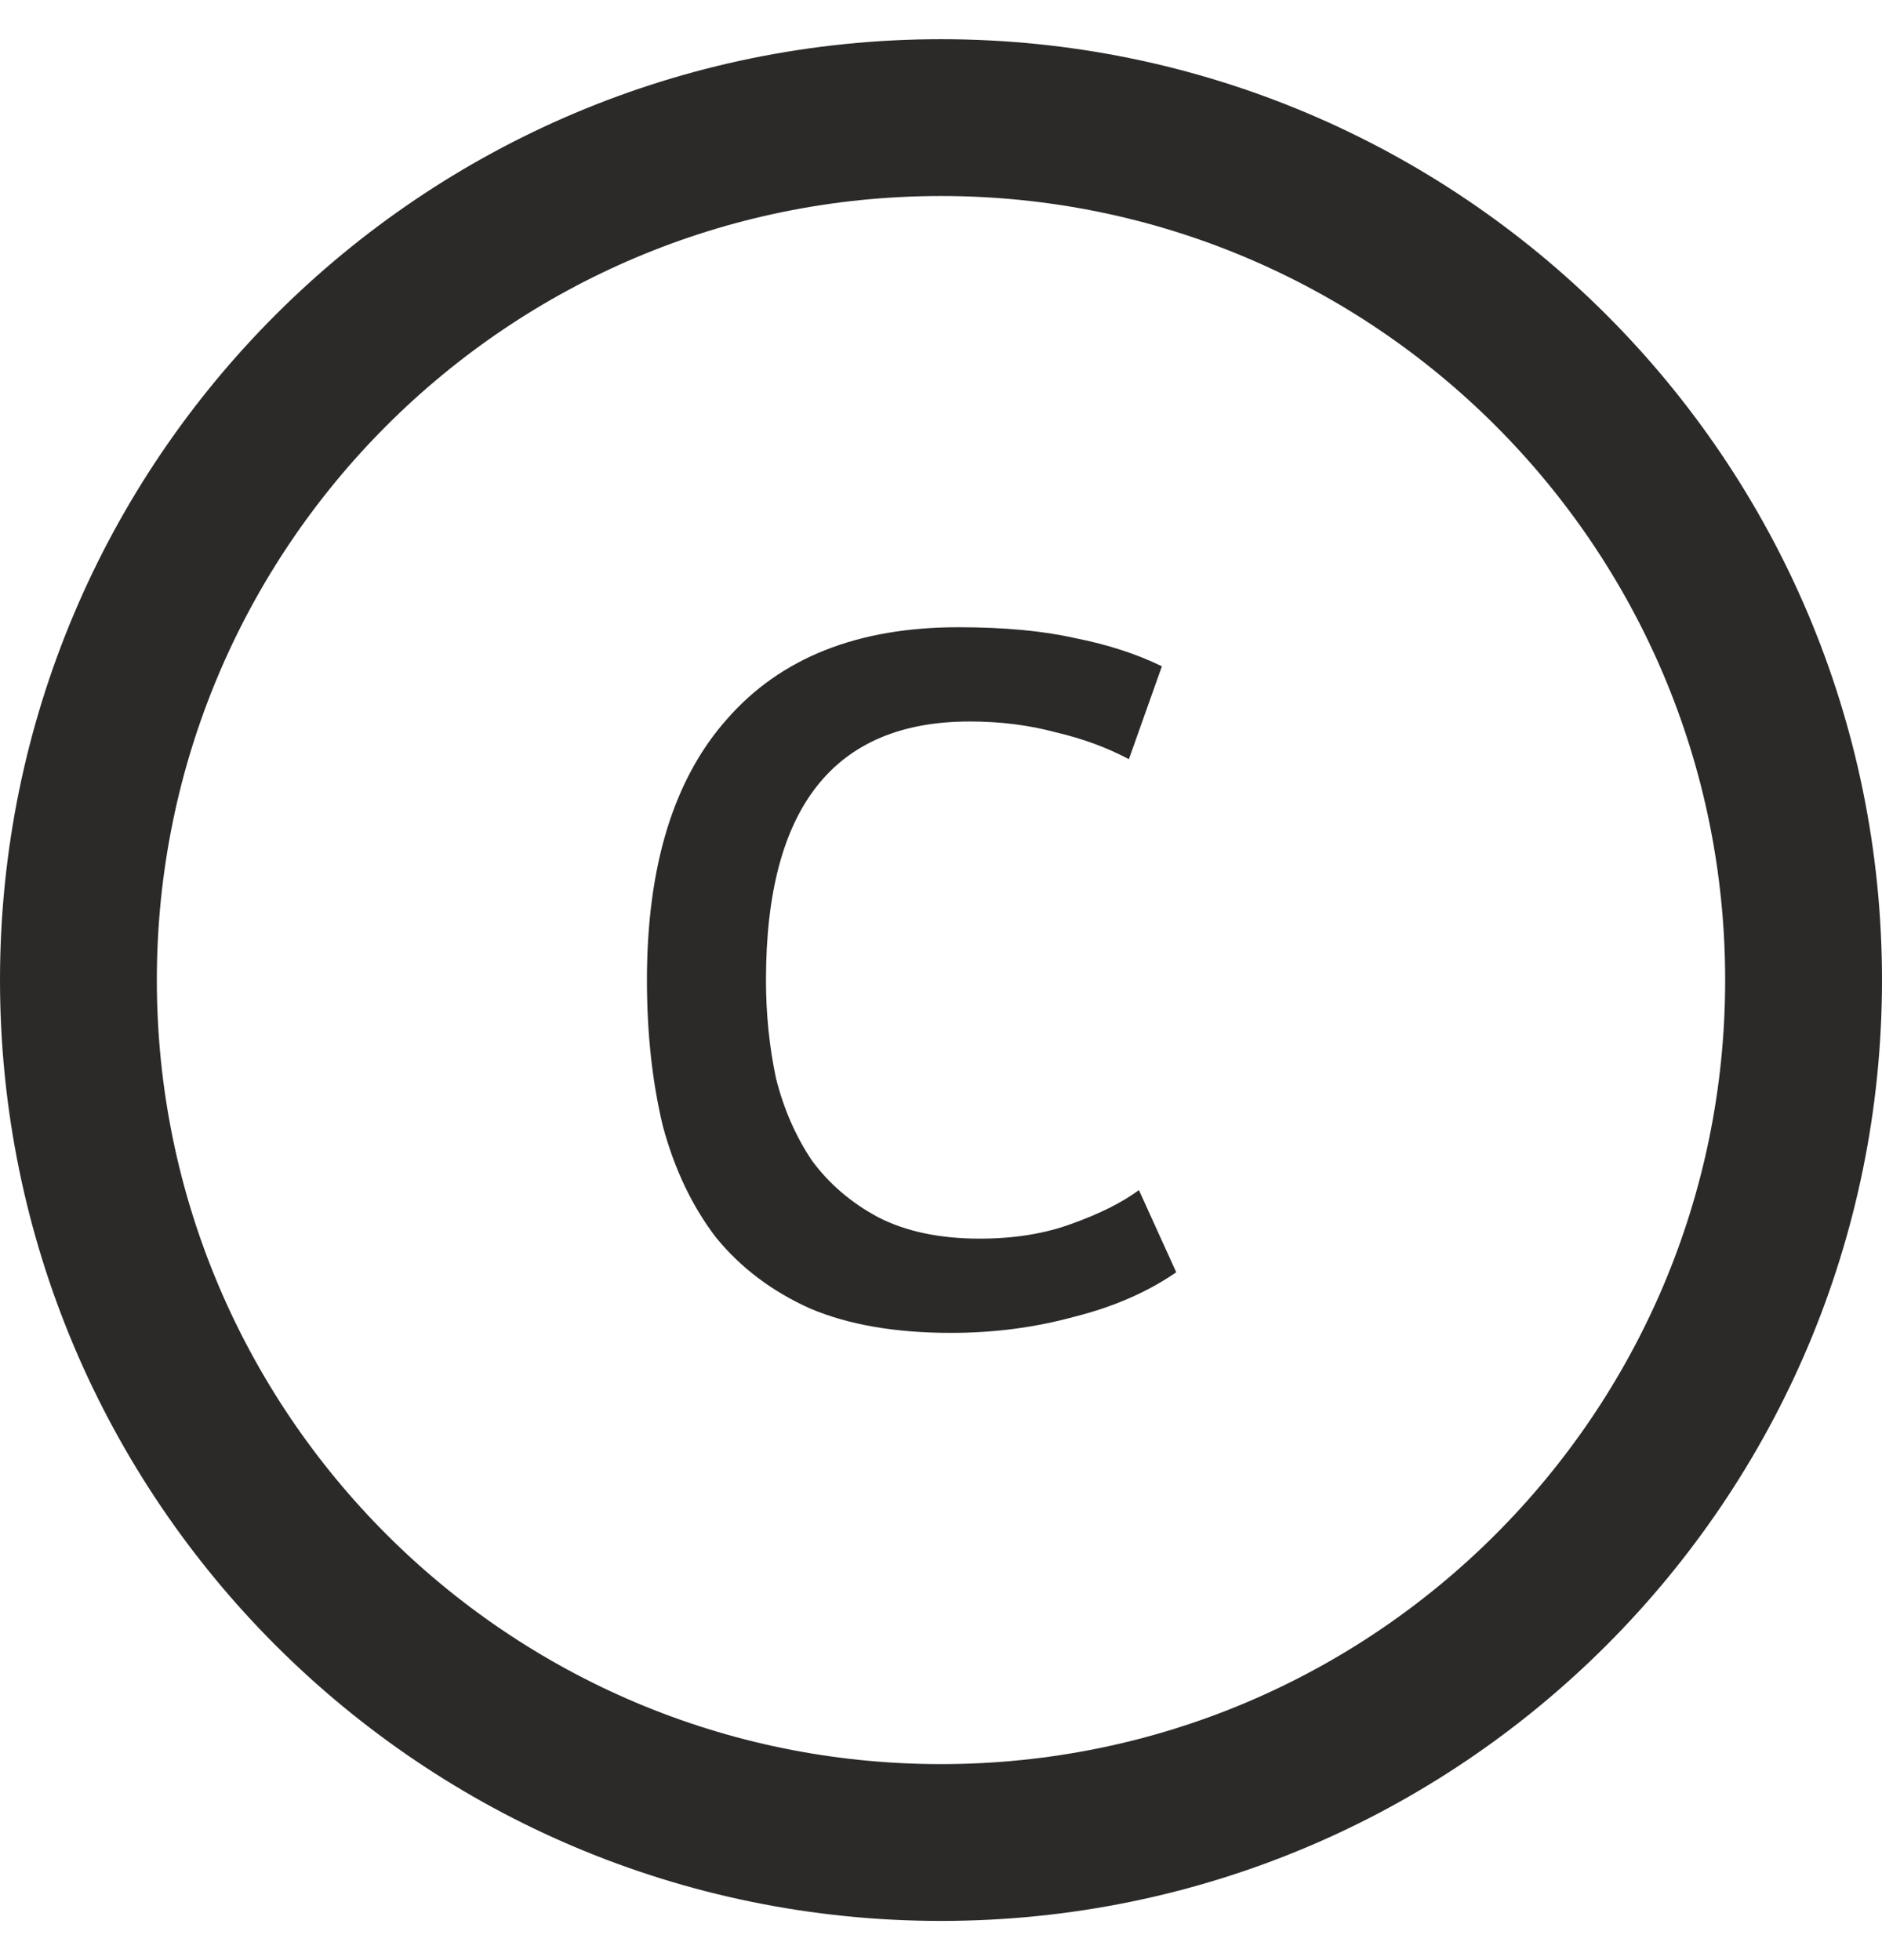 <svg width="24" height="25" viewBox="0 0 24 25" fill="none" xmlns="http://www.w3.org/2000/svg">
<path d="M23 12.5C23 18.575 18.075 23.5 12 23.5C5.925 23.5 1 18.575 1 12.5C1 6.425 5.925 1.5 12 1.5C18.075 1.5 23 6.425 23 12.5Z" stroke="#2C2A29" stroke-width="2"/>
<path d="M15 16.227C14.634 16.479 14.201 16.668 13.701 16.794C13.201 16.931 12.677 17 12.128 17C11.421 17 10.823 16.897 10.335 16.691C9.848 16.473 9.445 16.17 9.128 15.78C8.823 15.38 8.598 14.905 8.451 14.355C8.317 13.794 8.25 13.176 8.25 12.5C8.25 11.046 8.591 9.935 9.274 9.168C9.957 8.389 10.939 8 12.22 8C12.805 8 13.299 8.046 13.701 8.137C14.116 8.218 14.488 8.338 14.817 8.498L14.396 9.683C14.116 9.534 13.805 9.42 13.463 9.34C13.122 9.248 12.756 9.202 12.366 9.202C10.634 9.202 9.768 10.302 9.768 12.5C9.768 12.935 9.811 13.353 9.896 13.754C9.994 14.143 10.146 14.492 10.354 14.802C10.573 15.099 10.854 15.34 11.195 15.523C11.549 15.706 11.982 15.798 12.494 15.798C12.933 15.798 13.323 15.735 13.665 15.609C14.018 15.483 14.305 15.34 14.524 15.179L15 16.227Z" fill="#2C2A29"/>
</svg>
